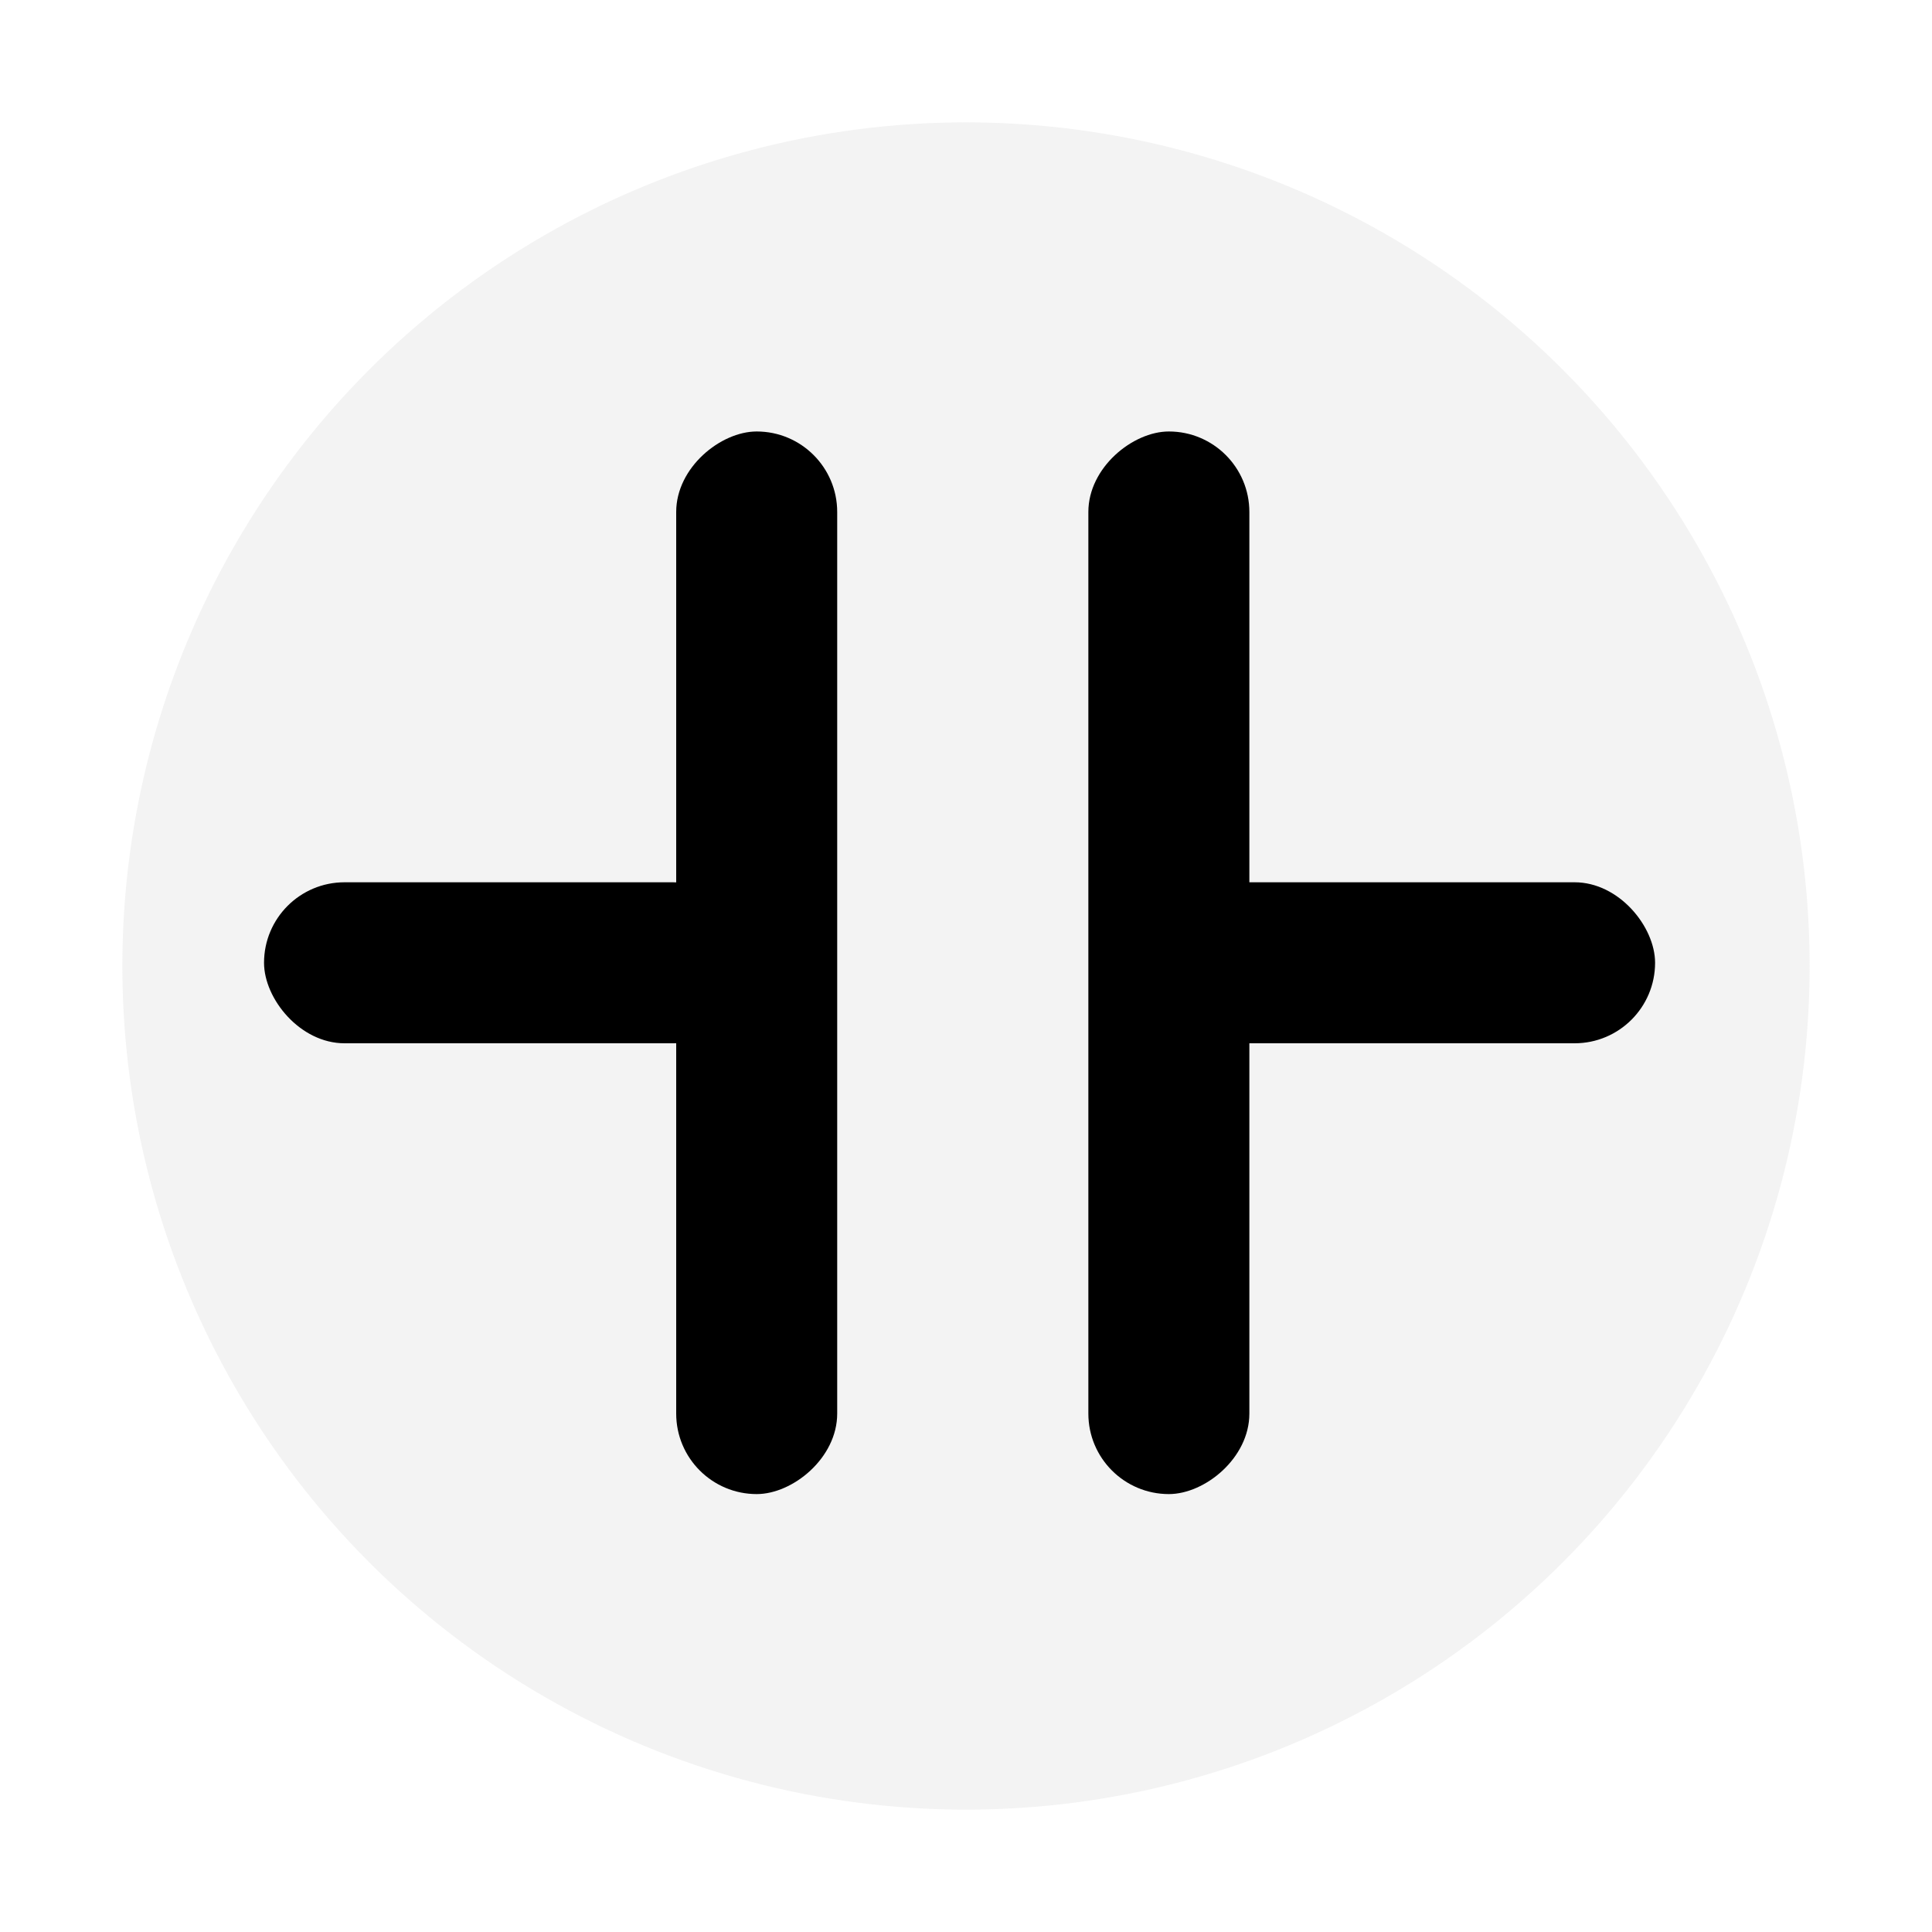 <svg width="300" height="300" viewBox="0 0 300 300" fill="none" xmlns="http://www.w3.org/2000/svg">
<rect width="300" height="300" fill="white"/>
<circle cx="150" cy="150" r="131" fill="#D5D5D5" fill-opacity="0.3"/>
<rect x="41" y="137" width="76" height="25" rx="12.5" fill="black"/>
<rect x="181" y="137" width="76" height="25" rx="12.5" fill="black"/>
<rect x="194" y="67" width="165" height="25" rx="12.5" transform="rotate(90 194 67)" fill="black"/>
<rect x="130" y="67" width="165" height="25" rx="12.5" transform="rotate(90 130 67)" fill="black"/>
</svg>

